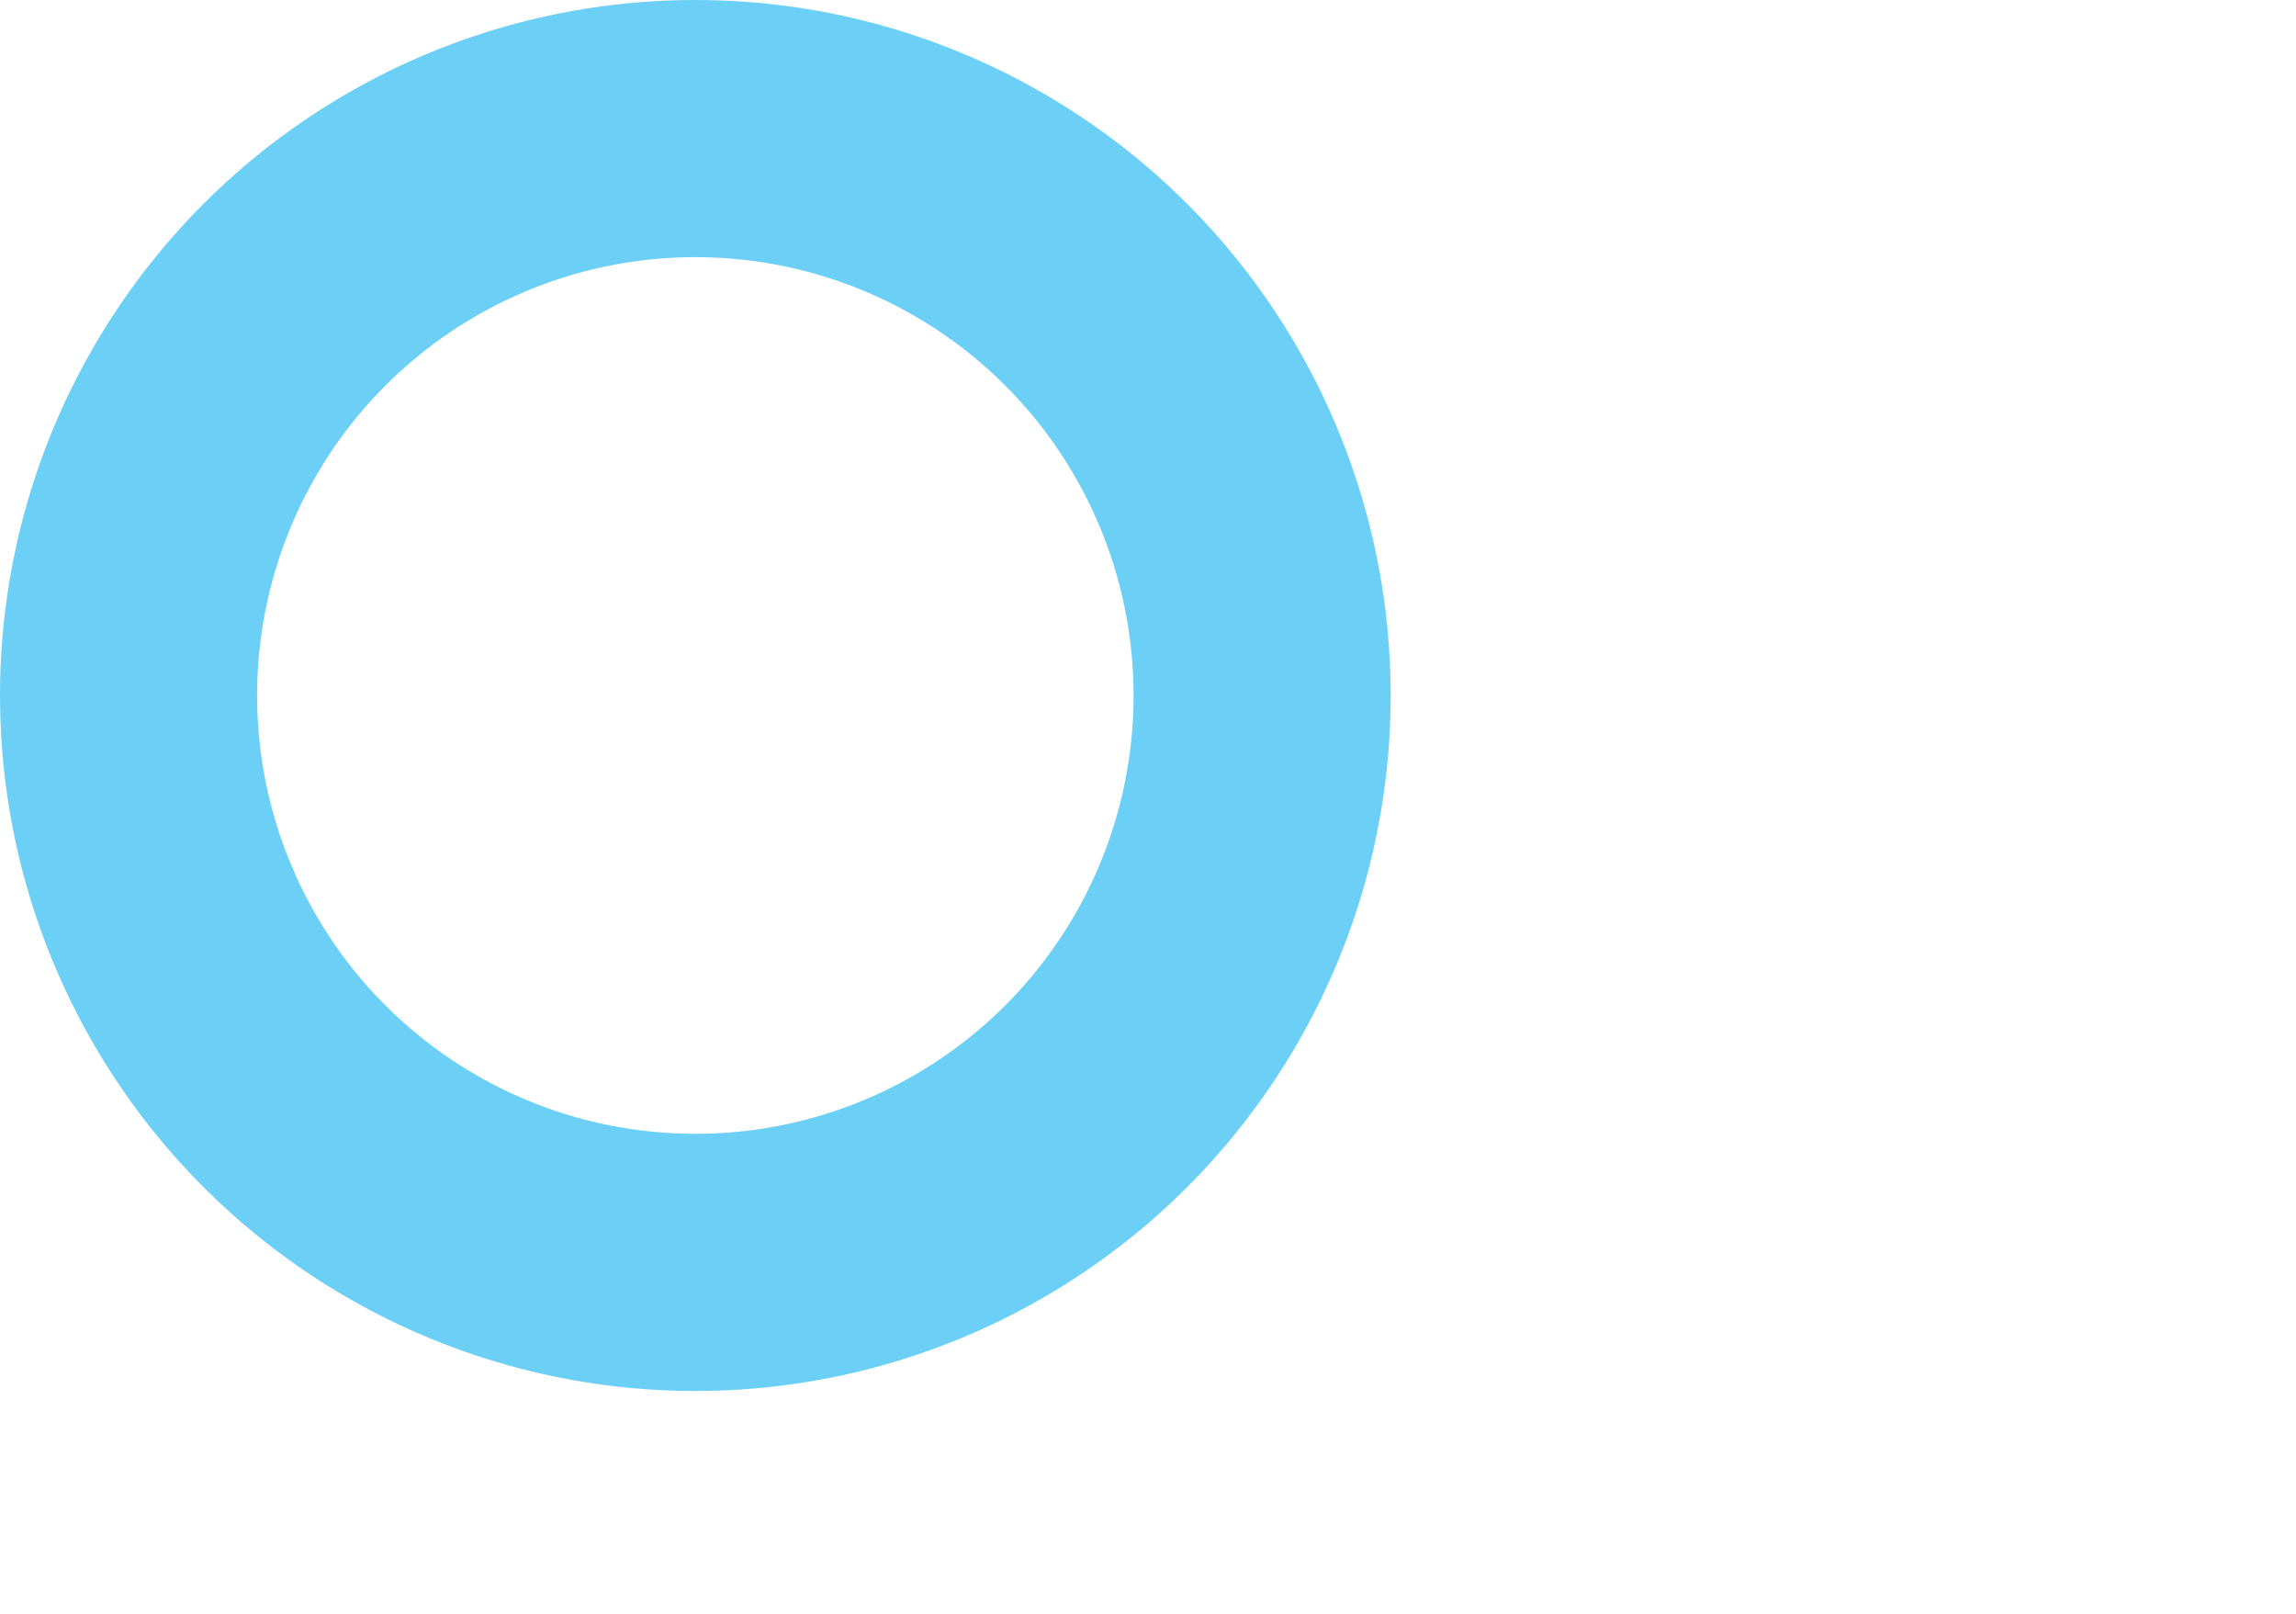 <?xml version="1.0" encoding="UTF-8"?>
<svg id="Layer_2" data-name="Layer 2" xmlns="http://www.w3.org/2000/svg" viewBox="0 0 1071.61 752.93">
  <defs>
    <style>
      .cls-1 {
        fill: none;
        stroke: #6ccff6;
        stroke-miterlimit: 10;
        stroke-width: 120px;
      }
    </style>
  </defs>
  <circle class="cls-1" cx="324.53" cy="324.53" r="264.53"/>
</svg>